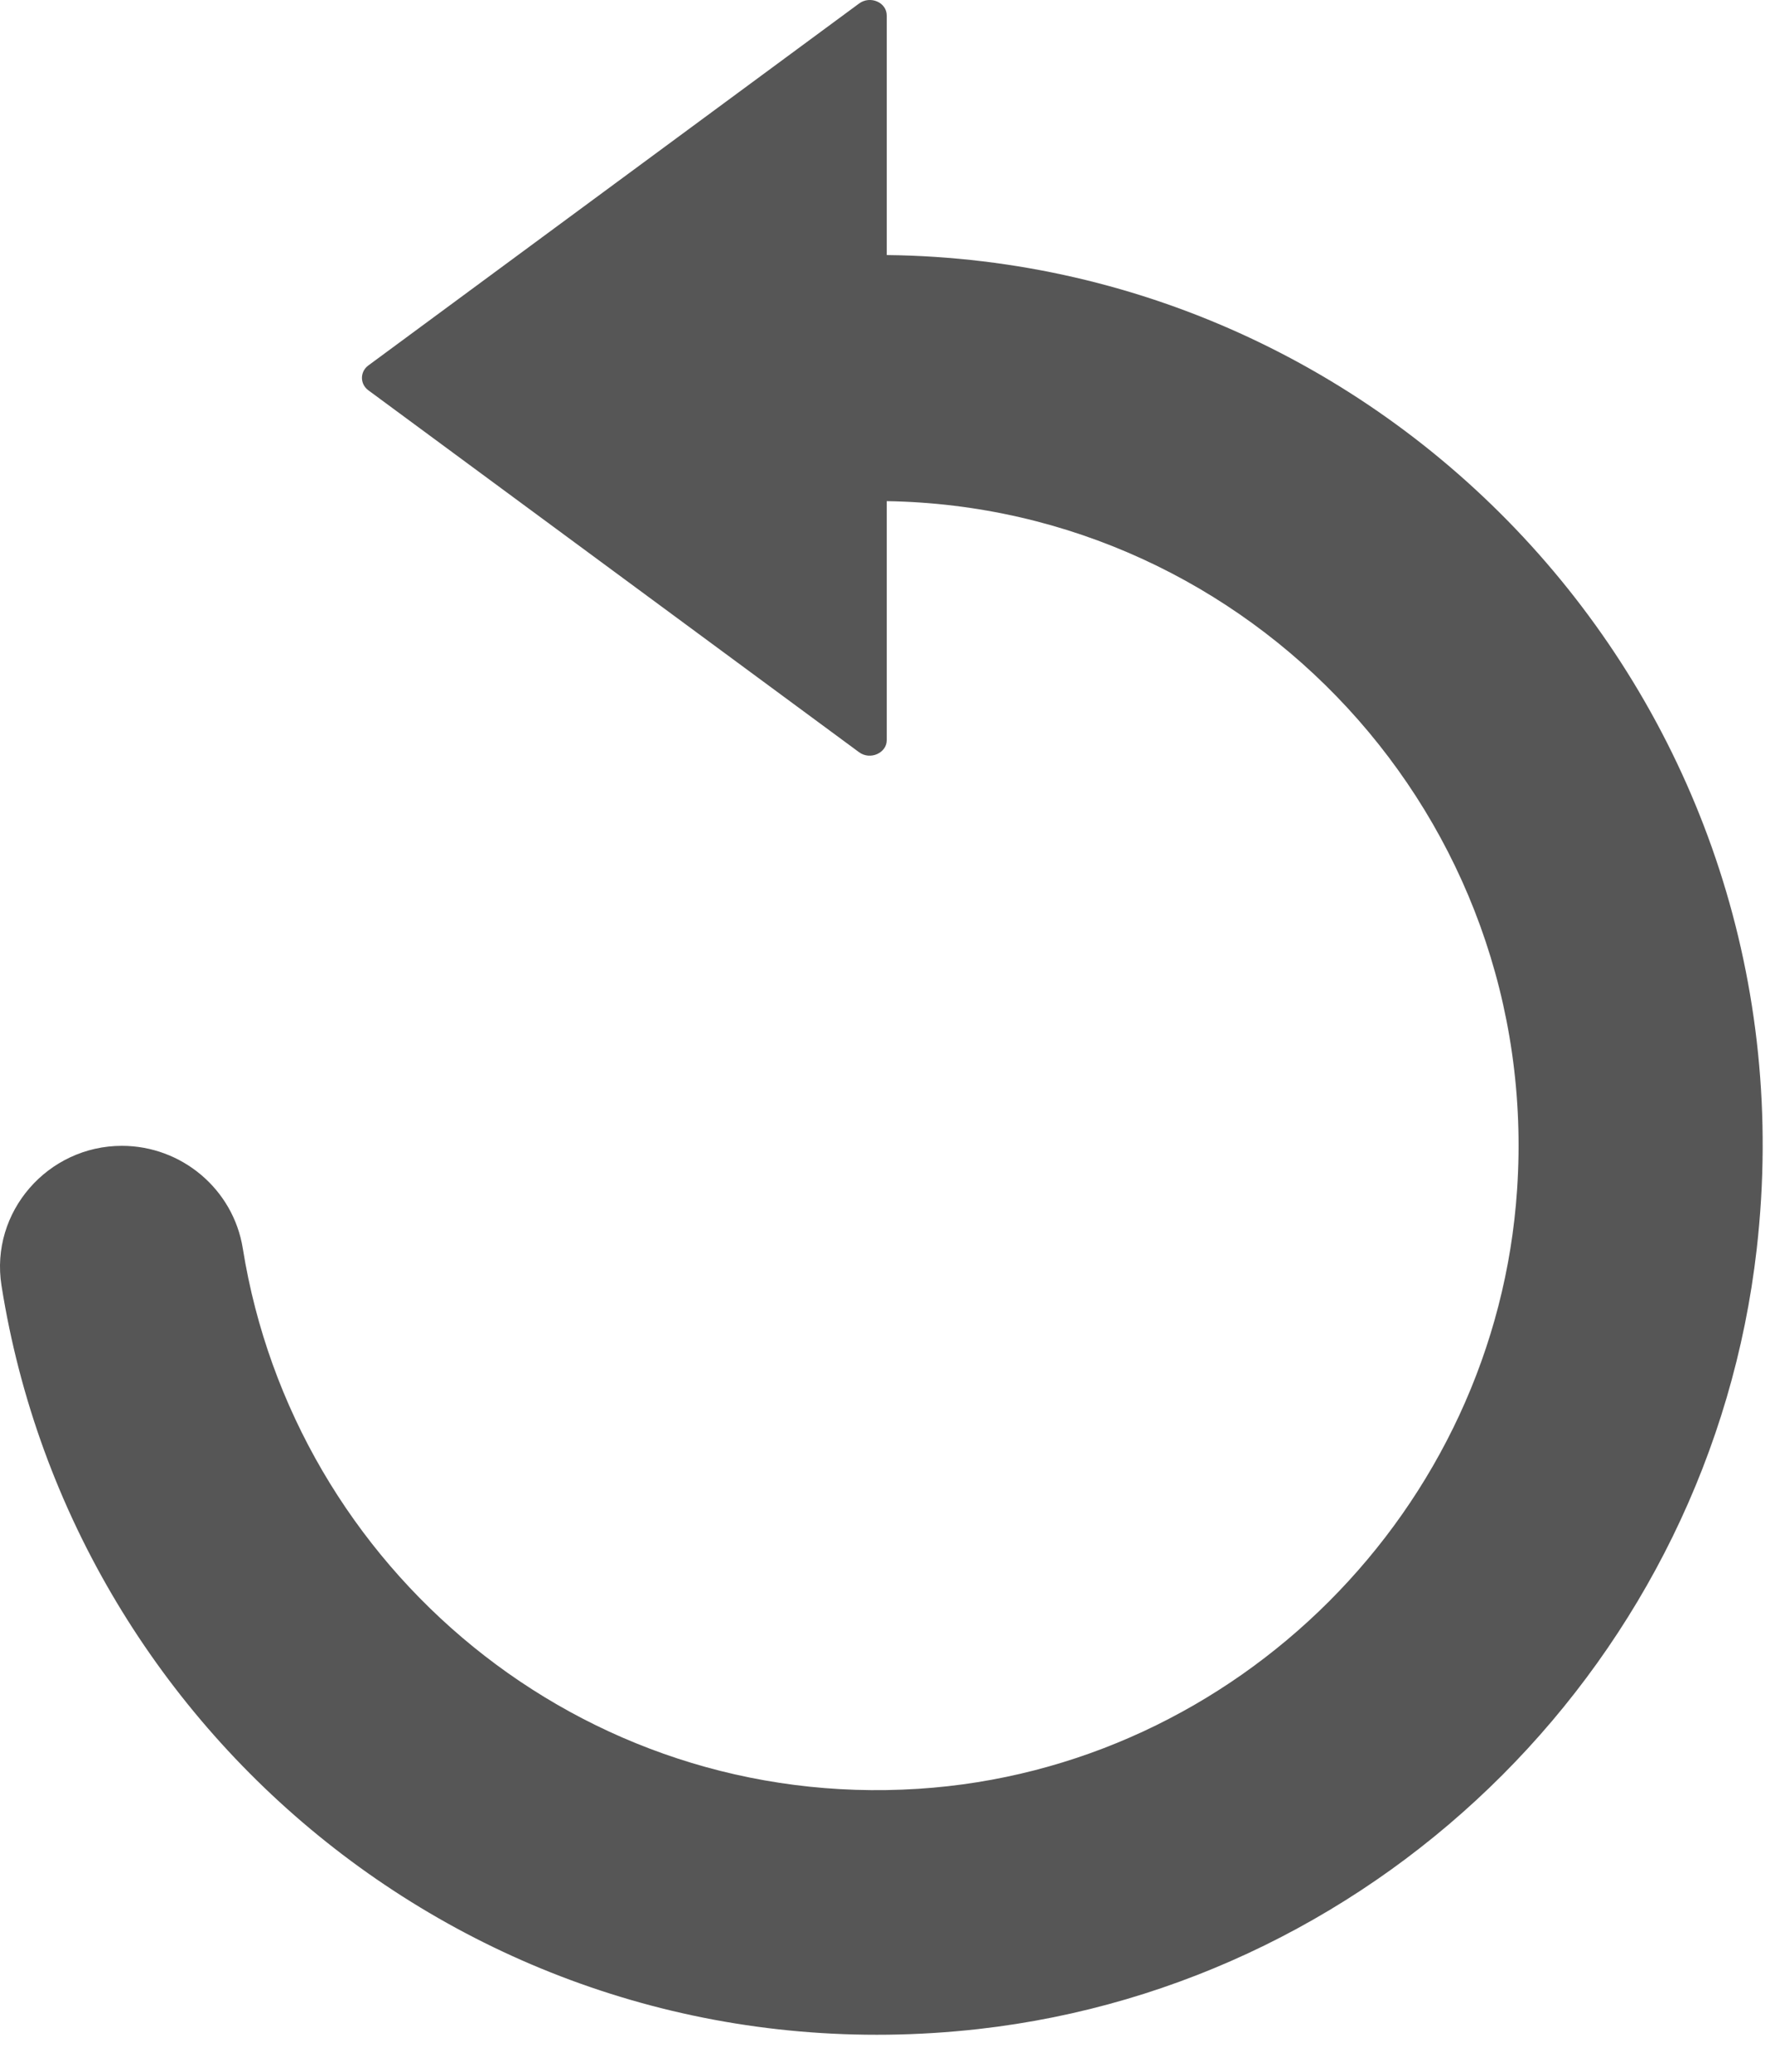 <svg width="24" height="28" viewBox="0 0 24 28" fill="none" xmlns="http://www.w3.org/2000/svg">
<path d="M13.227 27.423C18.722 26.805 23.126 22.395 23.753 16.879C24.575 9.666 18.991 3.526 11.99 3.447V0.211C11.99 0.031 11.766 -0.064 11.615 0.048L4.978 4.941C4.866 5.026 4.866 5.188 4.978 5.273L11.615 10.166C11.766 10.278 11.99 10.177 11.99 10.003V6.773C16.909 6.851 20.848 11.053 20.513 16.075C20.227 20.395 16.719 23.901 12.415 24.176C7.854 24.468 3.976 21.199 3.283 16.873C3.154 16.07 2.454 15.486 1.648 15.486C0.647 15.486 -0.137 16.379 0.02 17.373C0.994 23.535 6.662 28.159 13.227 27.423Z" fill="#565656"/>
</svg>
